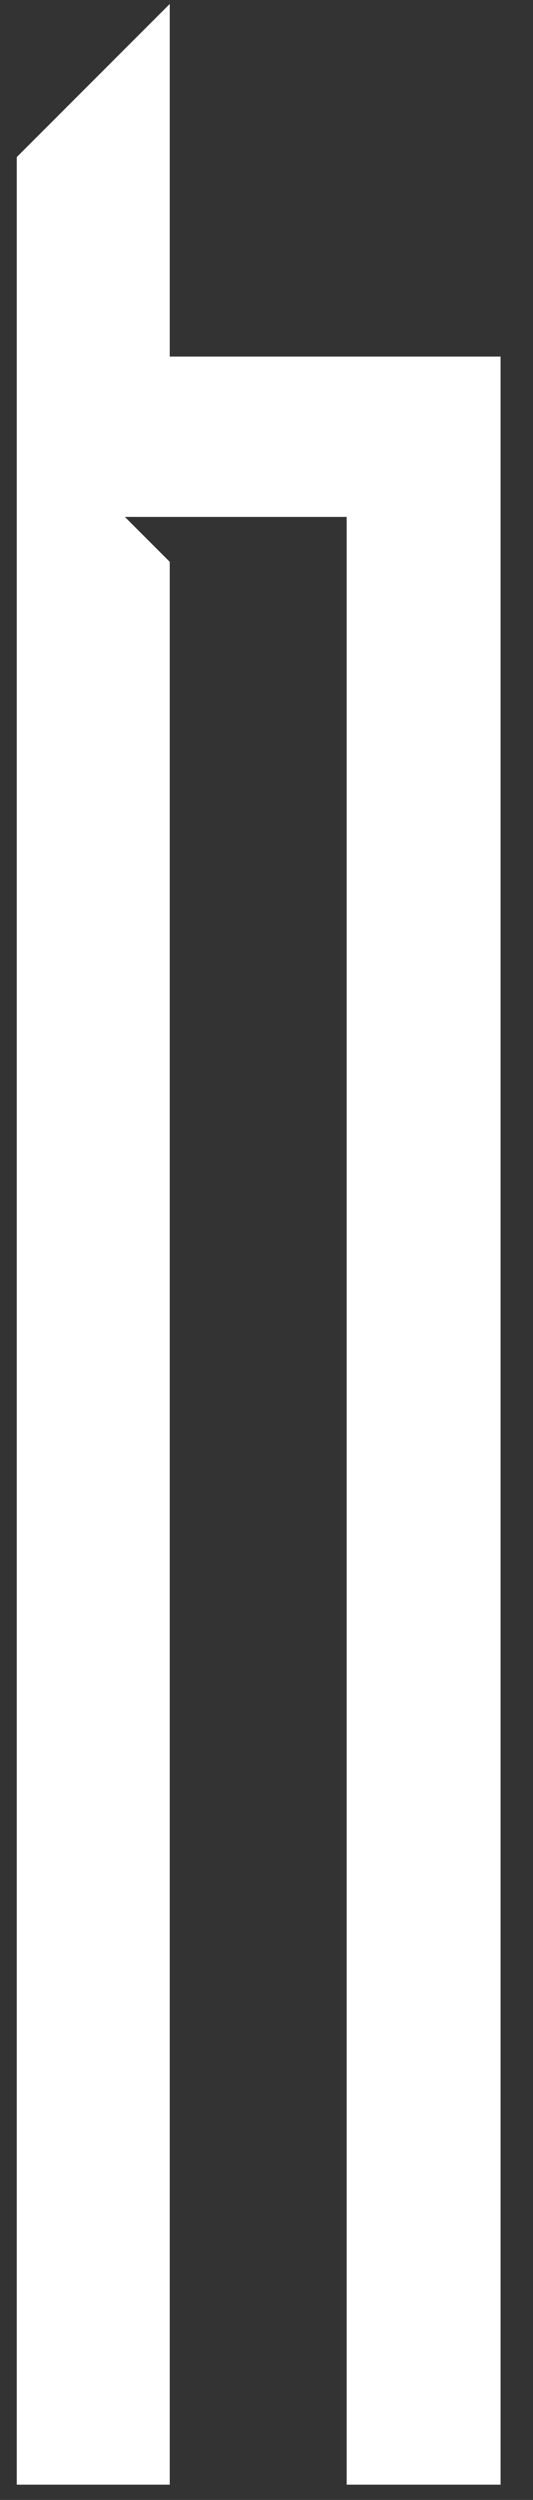 <svg width="16" height="75" viewBox="0 0 16 75" fill="none" xmlns="http://www.w3.org/2000/svg">
<rect x="0" y="0" width="16" height="75" fill="#333333" stroke="none"/>
<path d="M0.72 74.325V4.802L4.879 0.642V10.914H14.81V74.325H10.623V15.291H3.226L4.879 16.945V74.325H0.72Z" fill="white"/>
<path d="M4.917 0.604L4.879 0.642M4.879 0.642L0.72 4.802V74.325H4.879V16.945L3.226 15.291H10.623V74.325H14.81V10.914H4.879V0.642Z" stroke="white" stroke-width="0.433"/>
</svg>
